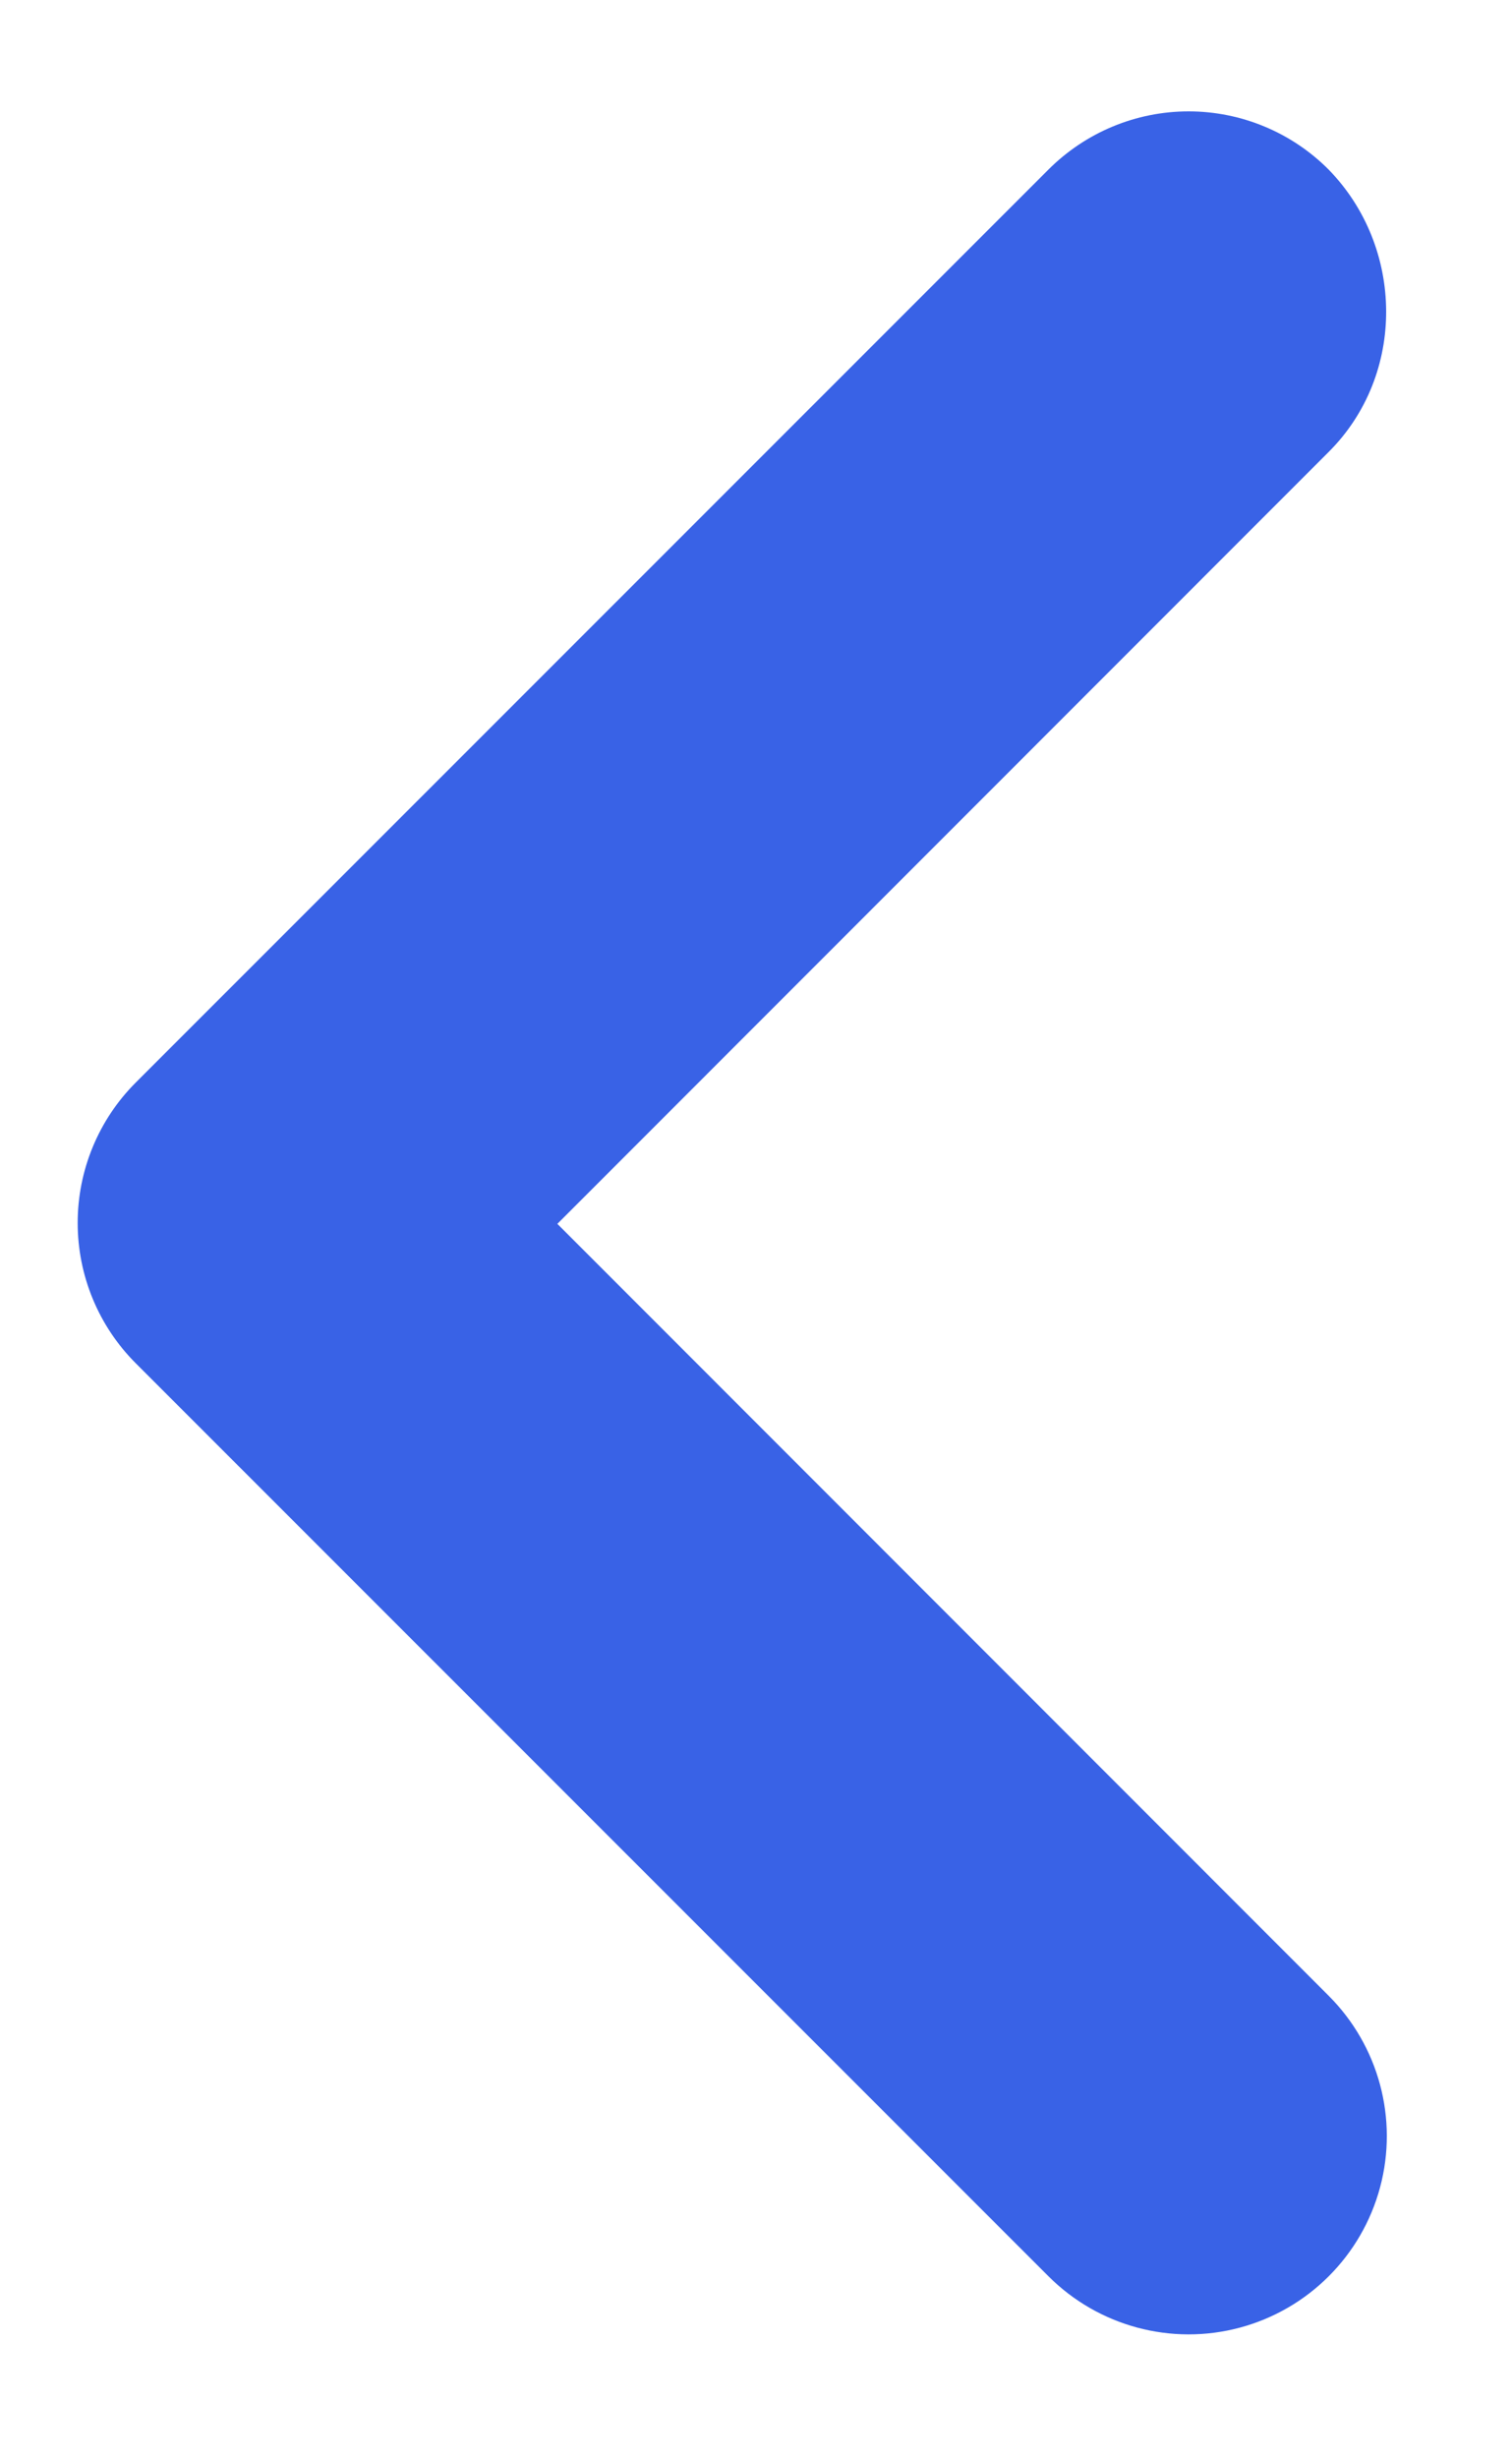 <?xml version="1.0" encoding="UTF-8"?>
<svg width="8px" height="13px" viewBox="0 0 8 13" version="1.1" xmlns="http://www.w3.org/2000/svg" xmlns:xlink="http://www.w3.org/1999/xlink">
    <title>7364D70B-C1E5-4B0E-9474-6092BEE28F44</title>
    <g id="AJUSTES" stroke="none" stroke-width="1" fill="none" fill-rule="evenodd">
        <g id="Ajustes-Mar-25---03" transform="translate(-56, -400)" fill="#3962E6">
            <g id="Group-8" transform="translate(55.996, 392)">
                <path d="M-0.199,11.311 L3.883,15.392 L7.965,11.311 C8.23,11.046 8.616,10.942 8.978,11.039 C9.34,11.136 9.623,11.419 9.72,11.781 C9.817,12.143 9.713,12.529 9.448,12.794 L4.62,17.623 C4.423,17.82 4.156,17.93 3.878,17.93 C3.6,17.93 3.333,17.82 3.136,17.623 L-1.692,12.794 C-1.889,12.597 -2,12.331 -2,12.052 C-2,11.774 -1.889,11.507 -1.692,11.311 C-1.282,10.911 -0.609,10.9 -0.199,11.311 Z" id="Icon-Path-Copy-5" transform="translate(3.878, 14.467) rotate(-270) translate(-3.878, -14.467) "></path>
            </g>
        </g>
    </g>
</svg>